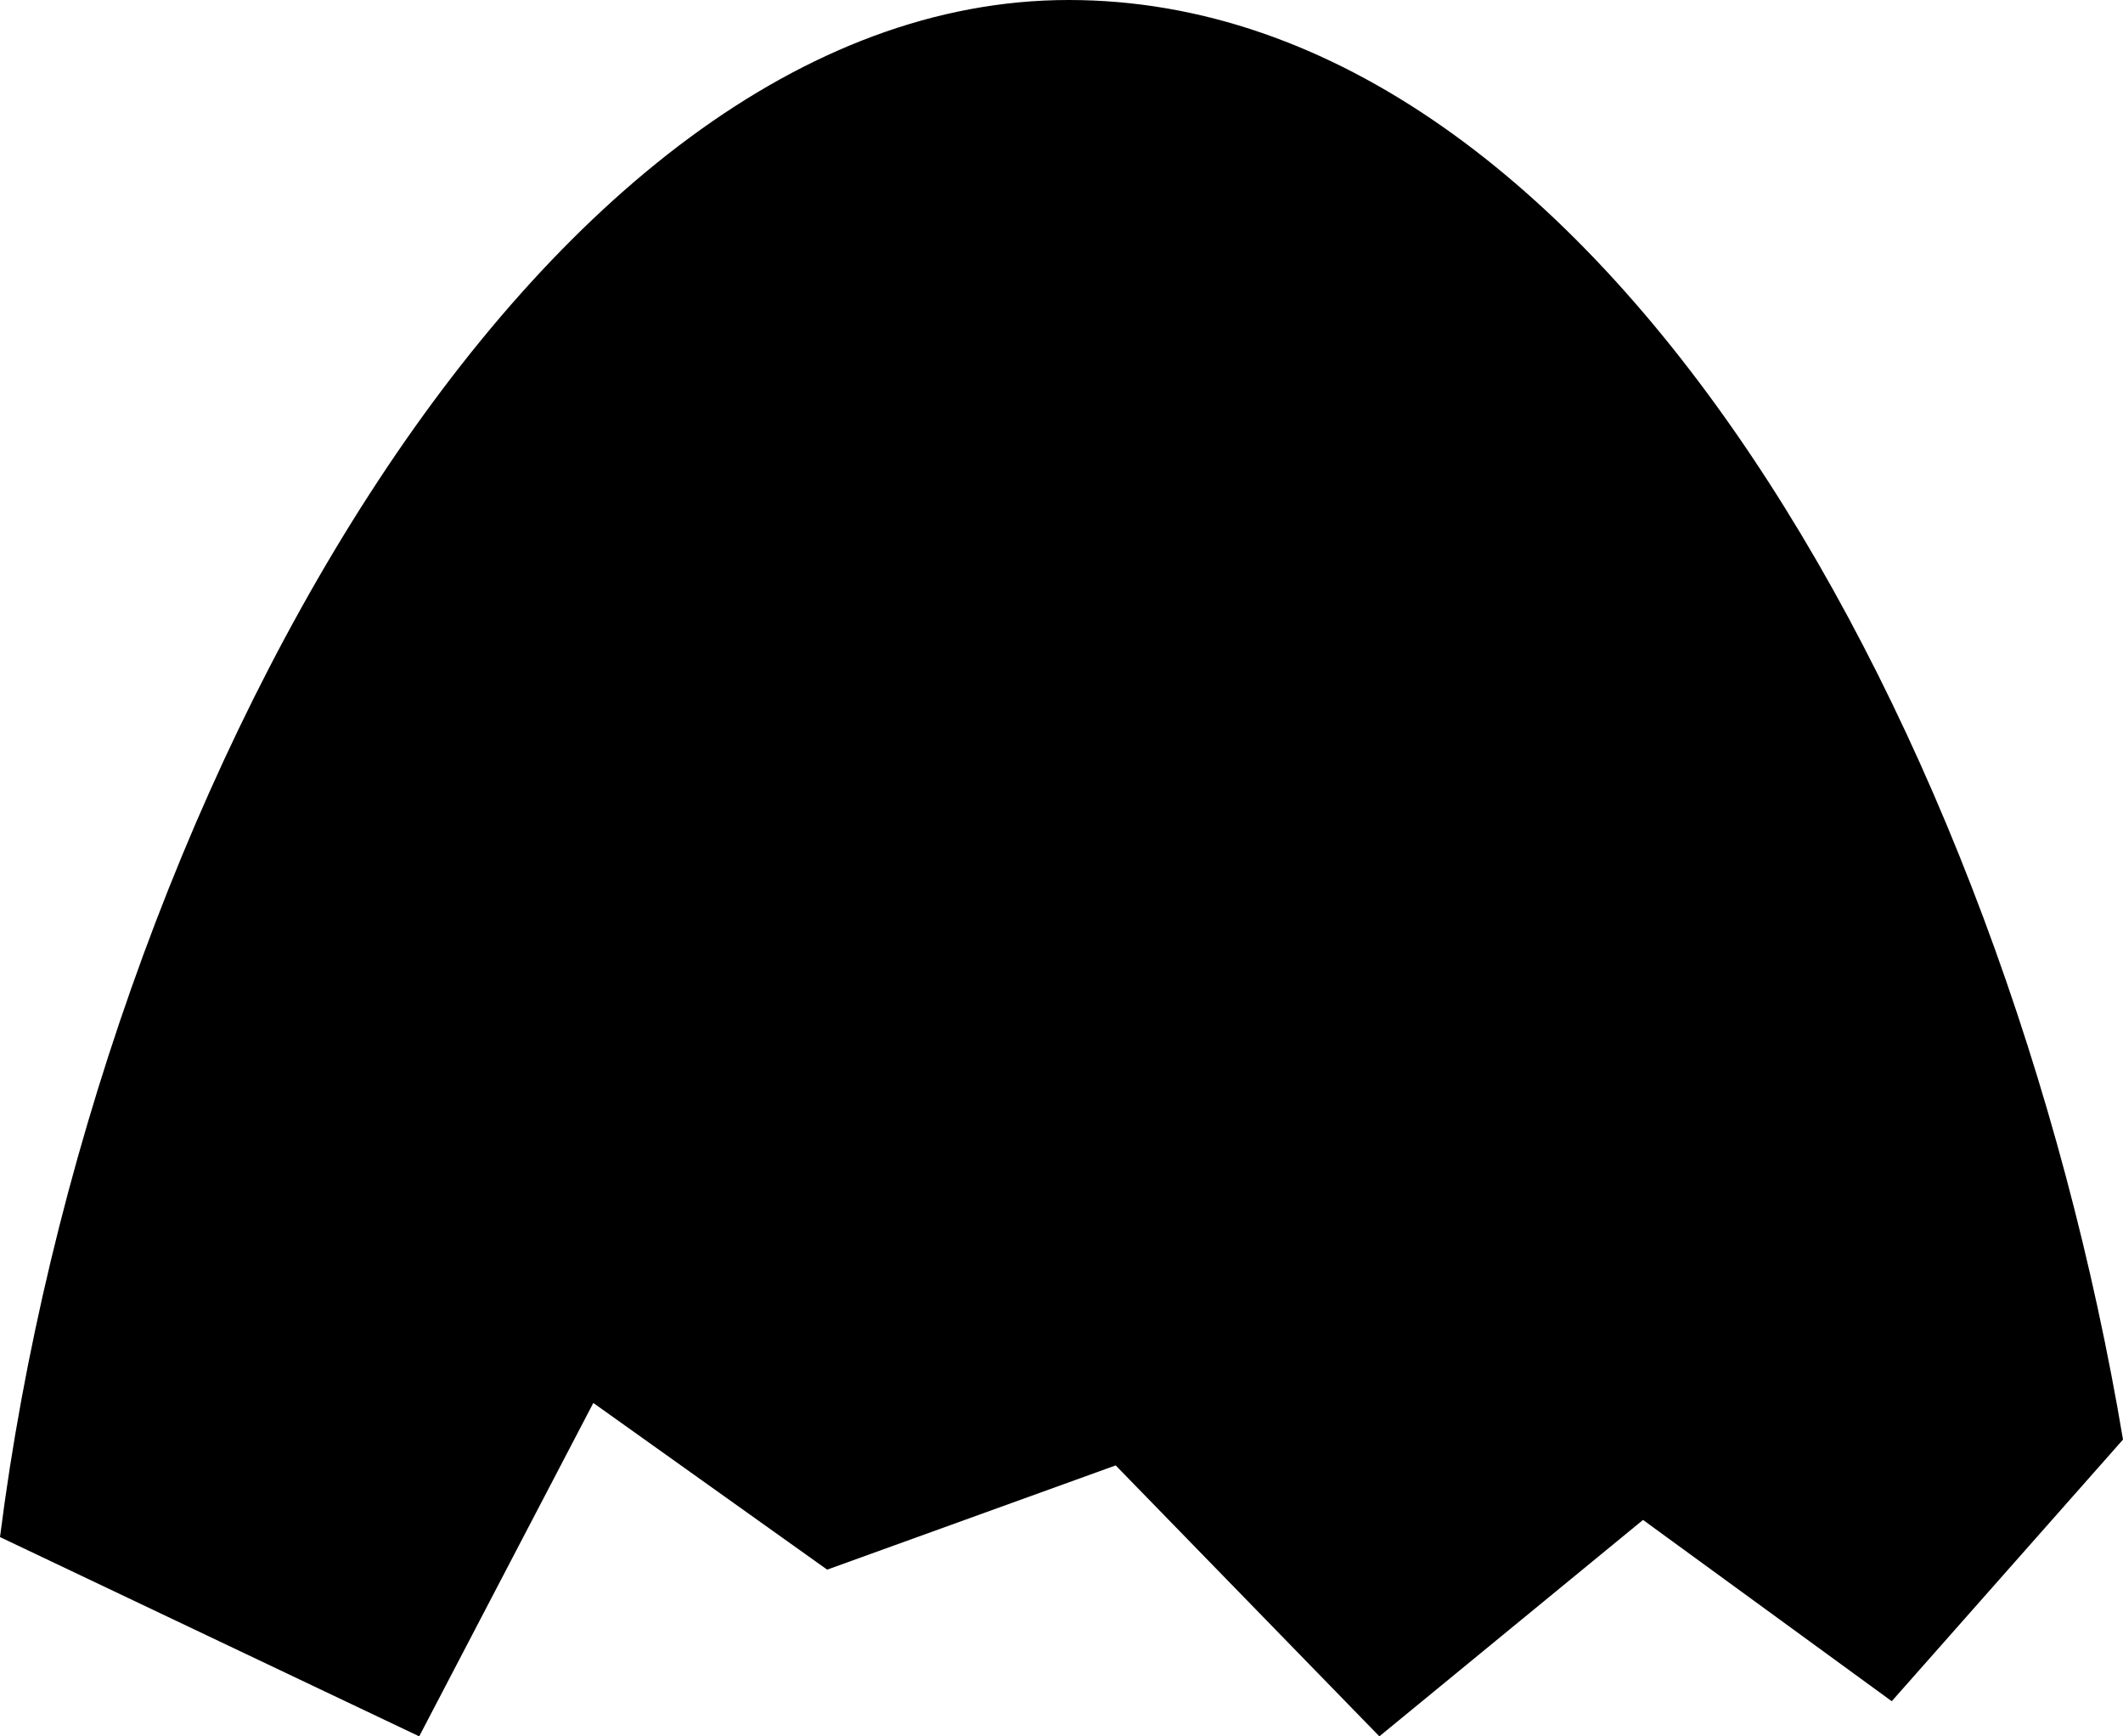 <?xml version="1.0" encoding="UTF-8"?>
<svg id="b" data-name="Camada 2" xmlns="http://www.w3.org/2000/svg" viewBox="0 0 720.14 588.9">
  <defs>
    <style>
      .d {
        fill: #000;
        stroke-width: 0px;
      }
    </style>
  </defs>
  <g id="c" data-name="Camada 1">
    <path class="d" d="M720.14,488.25l-78.44,88.74-84.37-61.49-89.44,73.4-89.44-91.89-97.87,35.35-79.32-56.53-59.06,113.07L0,521.32C31.54,273.12,181.84,0,362.51,0s317.6,249.48,357.63,488.25Z"/>
  </g>
</svg>